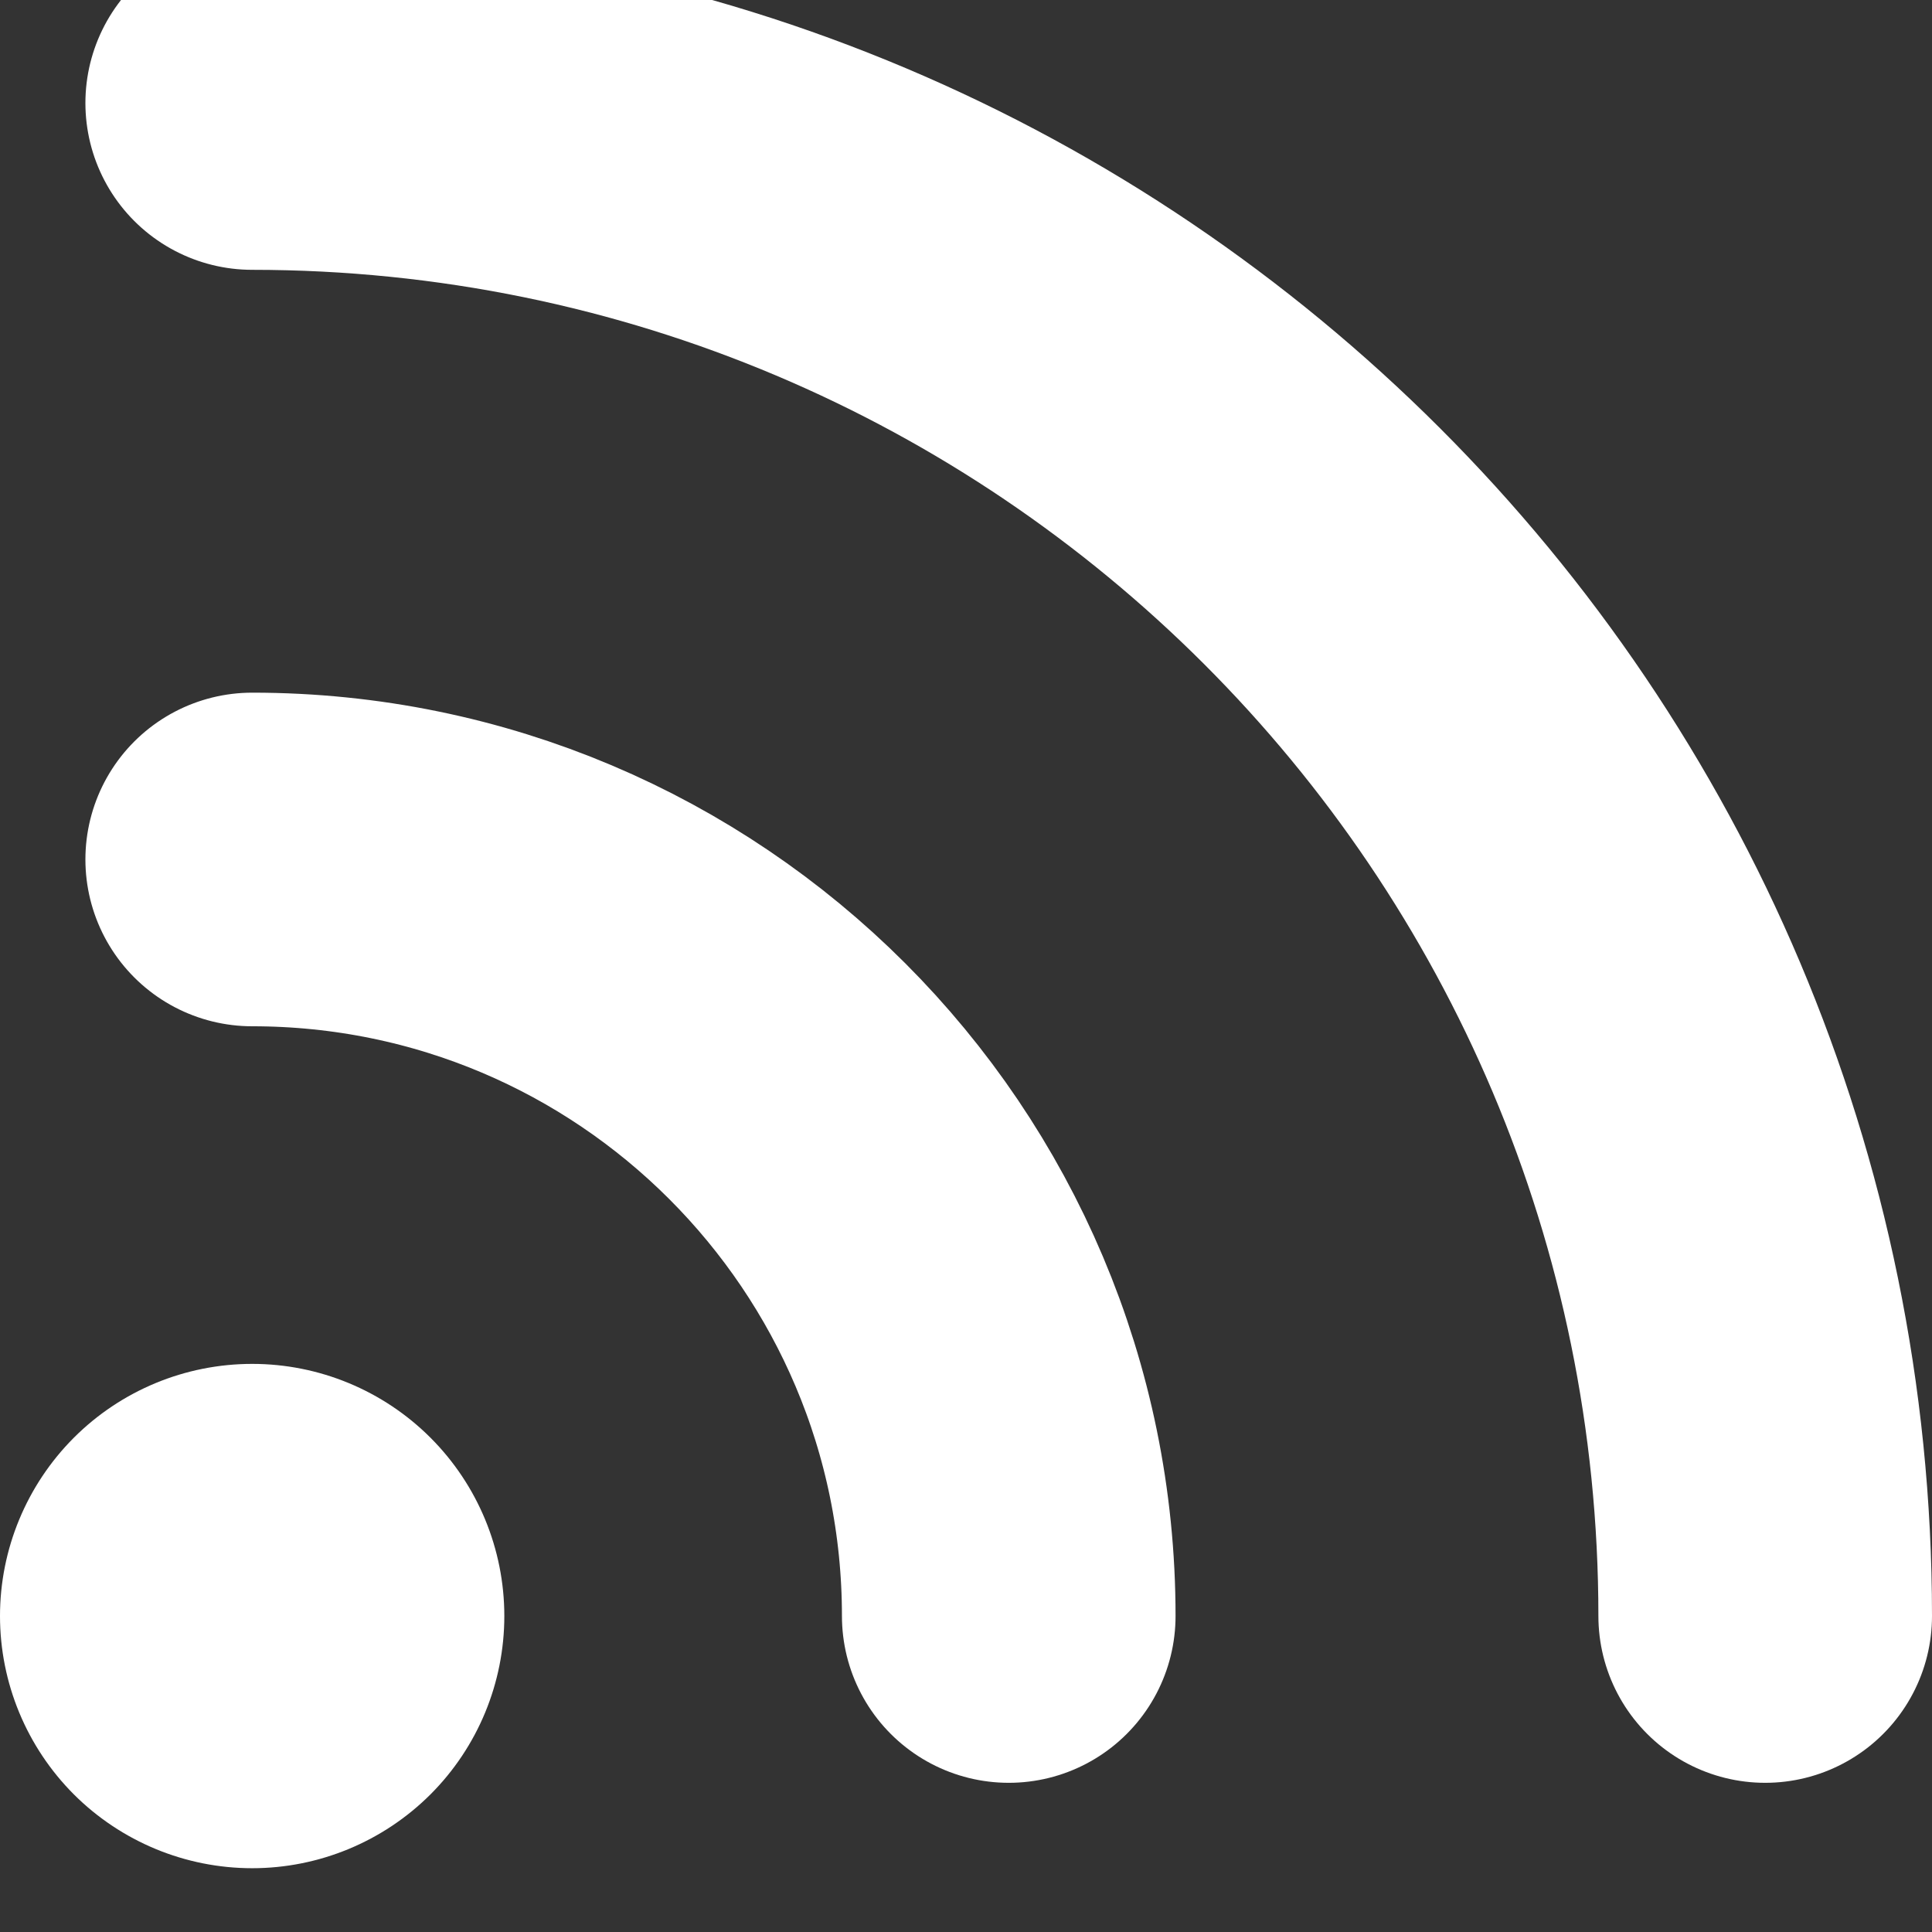 <?xml version="1.0"?>
<!-- Created by MetaPost 1.803 on 2016.02.20:1531 -->
<svg version="1.1" xmlns="http://www.w3.org/2000/svg" xmlns:xlink="http://www.w3.org/1999/xlink" width="21.717" height="21.717" viewBox="0 0 21.717 21.717">
<rect x="0" y="0" width="21.717" height="21.717" fill="#333333" stroke="none"/>
<!-- Original BoundingBox: 0.000000 0.000000 21.717484 21.717484 -->
  <path d="M5.669 18.165C5.669 17.414,5.371 16.693,4.839 16.161C4.307 15.629,3.586 15.331,2.835 15.331C2.083 15.331,1.362 15.629,0.83 16.161C0.299 16.693,0 17.414,0 18.165C0 18.917,0.299 19.638,0.83 20.17C1.362 20.701,2.083 21,2.835 21C3.586 21,4.307 20.701,4.839 20.17C5.371 19.638,5.669 18.917,5.669 18.165Z" style="fill: rgb(100%,100%,100%);stroke: none;"></path>
  <path d="M2.835 9.661C7.531 9.661,11.339 13.469,11.339 18.165" style="stroke:rgb(100%,100%,100%); stroke-width: 3.75;stroke-linecap: round;stroke-linejoin: round;stroke-miterlimit: 10;fill: none;"></path>
  <path d="M2.835 1.158C12.228 1.158,19.842 8.772,19.842 18.165" style="stroke:rgb(100%,100%,100%); stroke-width: 3.75;stroke-linecap: round;stroke-linejoin: round;stroke-miterlimit: 10;fill: none;"></path>
</svg>
